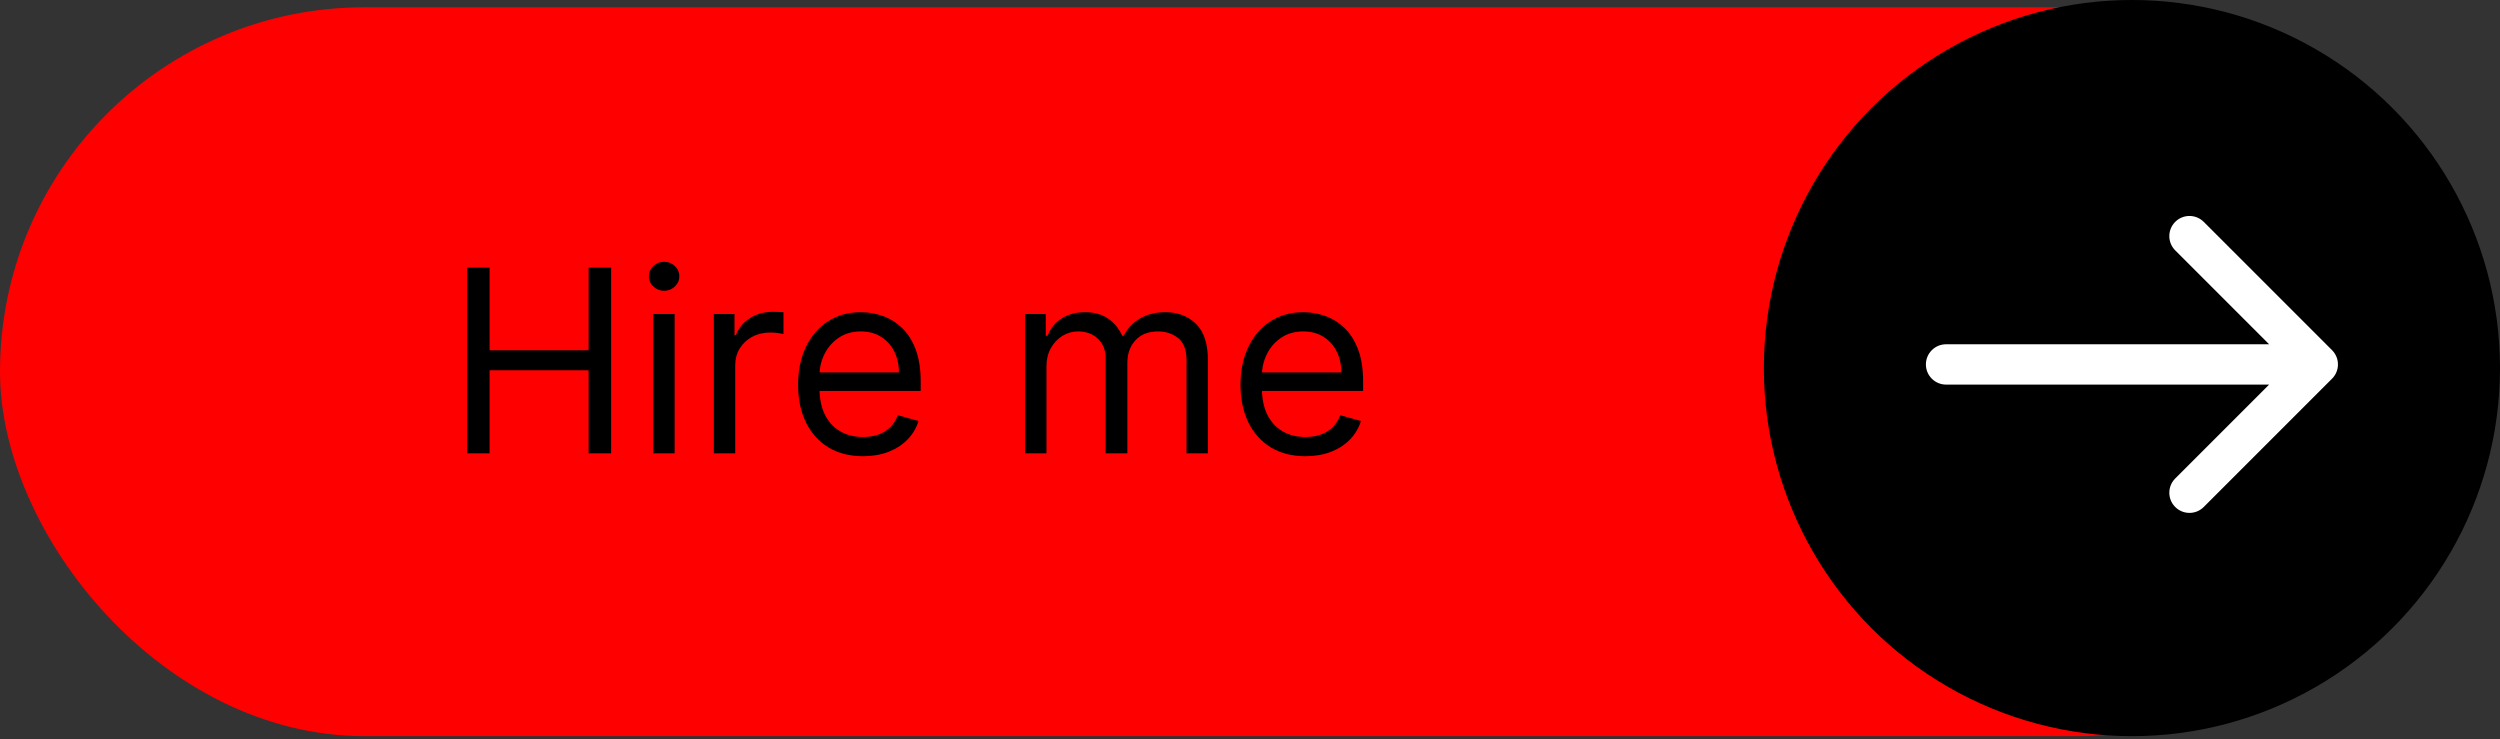 <svg width="186" height="55" viewBox="0 0 186 55" fill="none" xmlns="http://www.w3.org/2000/svg">
<rect x="0" y="0" width="186" height="55" fill="#333333" stroke="none"/>
<rect y="0.542" width="181.662" height="54.227" rx="27.114" fill="#FF0000"/>
<path d="M34.752 33.726V19.908H36.425V26.061H43.793V19.908H45.467V33.726H43.793V27.546H36.425V33.726H34.752ZM48.601 33.726V23.362H50.193V33.726H48.601ZM49.41 21.635C49.1 21.635 48.832 21.529 48.607 21.318C48.387 21.107 48.277 20.852 48.277 20.555C48.277 20.259 48.387 20.005 48.607 19.793C48.832 19.582 49.1 19.476 49.41 19.476C49.721 19.476 49.986 19.582 50.206 19.793C50.431 20.005 50.544 20.259 50.544 20.555C50.544 20.852 50.431 21.107 50.206 21.318C49.986 21.529 49.721 21.635 49.41 21.635ZM53.109 33.726V23.362H54.648V24.928H54.756C54.945 24.415 55.286 23.999 55.781 23.679C56.276 23.36 56.834 23.2 57.455 23.2C57.572 23.2 57.718 23.203 57.893 23.207C58.069 23.212 58.201 23.218 58.291 23.227V24.847C58.237 24.833 58.114 24.813 57.92 24.786C57.731 24.755 57.531 24.739 57.32 24.739C56.816 24.739 56.366 24.844 55.97 25.056C55.579 25.263 55.269 25.551 55.039 25.919C54.814 26.284 54.702 26.7 54.702 27.168V33.726H53.109ZM64.208 33.942C63.21 33.942 62.349 33.721 61.624 33.281C60.905 32.835 60.349 32.215 59.958 31.418C59.571 30.618 59.377 29.687 59.377 28.625C59.377 27.564 59.571 26.628 59.958 25.818C60.349 25.004 60.893 24.37 61.59 23.916C62.292 23.457 63.111 23.227 64.046 23.227C64.586 23.227 65.119 23.317 65.646 23.497C66.172 23.677 66.651 23.97 67.083 24.374C67.514 24.775 67.859 25.305 68.115 25.967C68.371 26.628 68.5 27.442 68.5 28.409V29.084H60.511V27.707H66.88C66.88 27.123 66.763 26.601 66.529 26.142C66.3 25.683 65.972 25.321 65.544 25.056C65.122 24.791 64.622 24.658 64.046 24.658C63.412 24.658 62.864 24.815 62.4 25.13C61.941 25.44 61.588 25.845 61.341 26.345C61.093 26.844 60.97 27.379 60.97 27.95V28.868C60.97 29.651 61.105 30.314 61.375 30.858C61.649 31.398 62.029 31.81 62.515 32.093C63.001 32.372 63.565 32.511 64.208 32.511C64.627 32.511 65.005 32.453 65.342 32.336C65.684 32.215 65.978 32.035 66.226 31.796C66.473 31.553 66.664 31.252 66.799 30.892L68.338 31.324C68.176 31.846 67.904 32.305 67.521 32.7C67.139 33.092 66.667 33.398 66.104 33.618C65.542 33.834 64.91 33.942 64.208 33.942ZM76.266 33.726V23.362H77.804V24.982H77.939C78.155 24.428 78.503 23.999 78.985 23.693C79.466 23.383 80.044 23.227 80.719 23.227C81.403 23.227 81.972 23.383 82.426 23.693C82.885 23.999 83.242 24.428 83.499 24.982H83.606C83.872 24.446 84.27 24.021 84.801 23.706C85.332 23.387 85.968 23.227 86.71 23.227C87.637 23.227 88.395 23.517 88.984 24.098C89.573 24.674 89.868 25.571 89.868 26.79V33.726H88.276V26.79C88.276 26.025 88.066 25.479 87.648 25.15C87.23 24.822 86.737 24.658 86.17 24.658C85.442 24.658 84.877 24.878 84.477 25.319C84.077 25.755 83.876 26.309 83.876 26.979V33.726H82.257V26.628C82.257 26.039 82.066 25.564 81.684 25.204C81.301 24.84 80.809 24.658 80.206 24.658C79.792 24.658 79.405 24.768 79.045 24.988C78.69 25.209 78.402 25.515 78.182 25.906C77.966 26.293 77.858 26.74 77.858 27.249V33.726H76.266ZM97.124 33.942C96.126 33.942 95.264 33.721 94.54 33.281C93.821 32.835 93.265 32.215 92.874 31.418C92.487 30.618 92.293 29.687 92.293 28.625C92.293 27.564 92.487 26.628 92.874 25.818C93.265 25.004 93.809 24.37 94.507 23.916C95.208 23.457 96.027 23.227 96.963 23.227C97.502 23.227 98.035 23.317 98.562 23.497C99.088 23.677 99.567 23.97 99.999 24.374C100.431 24.775 100.775 25.305 101.031 25.967C101.287 26.628 101.416 27.442 101.416 28.409V29.084H93.427V27.707H99.796C99.796 27.123 99.679 26.601 99.445 26.142C99.216 25.683 98.888 25.321 98.46 25.056C98.038 24.791 97.538 24.658 96.963 24.658C96.328 24.658 95.779 24.815 95.316 25.13C94.857 25.44 94.504 25.845 94.257 26.345C94.01 26.844 93.886 27.379 93.886 27.95V28.868C93.886 29.651 94.021 30.314 94.291 30.858C94.565 31.398 94.945 31.81 95.431 32.093C95.917 32.372 96.481 32.511 97.124 32.511C97.543 32.511 97.921 32.453 98.258 32.336C98.6 32.215 98.894 32.035 99.142 31.796C99.389 31.553 99.58 31.252 99.715 30.892L101.254 31.324C101.092 31.846 100.82 32.305 100.437 32.7C100.055 33.092 99.583 33.398 99.02 33.618C98.458 33.834 97.826 33.942 97.124 33.942Z" fill="black"/>
<circle cx="158.615" cy="27.385" r="27.385" fill="black"/>
<path d="M173.504 28.174C174.09 27.589 174.09 26.639 173.504 26.053L163.958 16.507C163.372 15.921 162.422 15.921 161.837 16.507C161.251 17.093 161.251 18.043 161.837 18.628L170.322 27.114L161.837 35.599C161.251 36.185 161.251 37.135 161.837 37.72C162.422 38.306 163.372 38.306 163.958 37.72L173.504 28.174ZM144.787 25.614C143.959 25.614 143.287 26.285 143.287 27.114C143.287 27.942 143.959 28.614 144.787 28.614L144.787 25.614ZM172.443 25.614L144.787 25.614L144.787 28.614L172.443 28.614L172.443 25.614Z" fill="white"/>
</svg>
